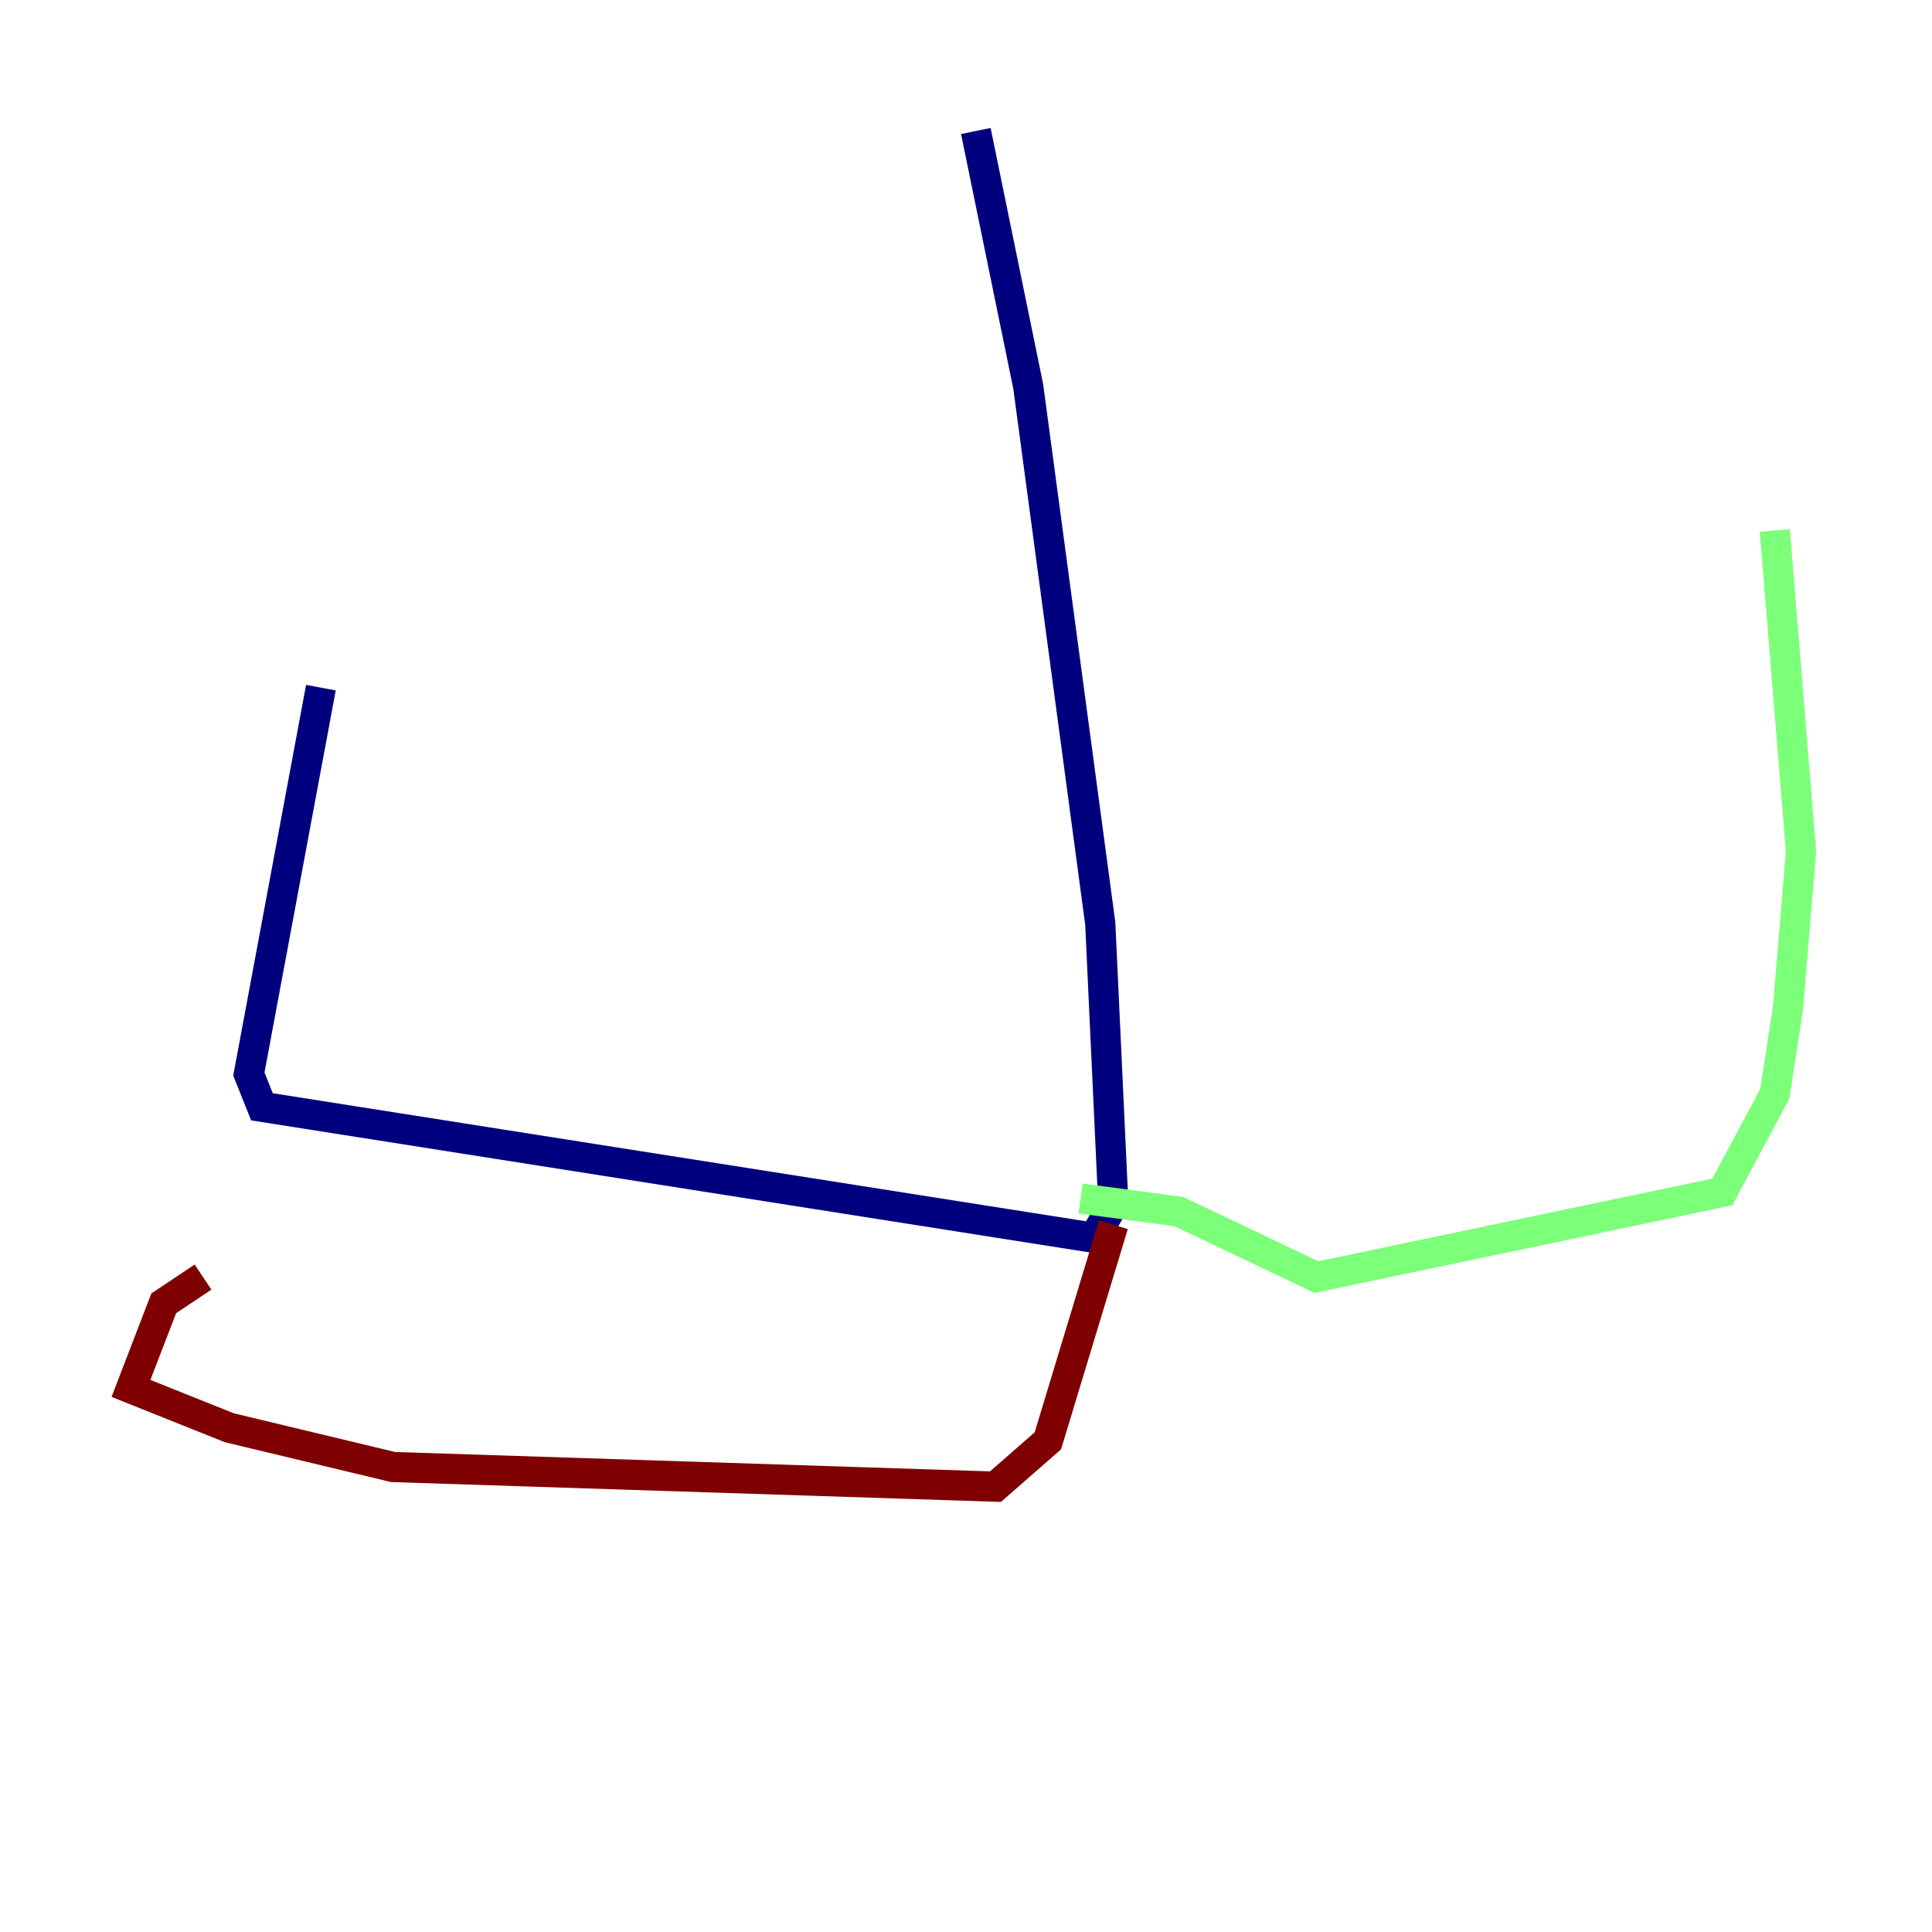 <?xml version="1.0" encoding="utf-8" ?>
<svg baseProfile="tiny" height="128" version="1.2" viewBox="0,0,128,128" width="128" xmlns="http://www.w3.org/2000/svg" xmlns:ev="http://www.w3.org/2001/xml-events" xmlns:xlink="http://www.w3.org/1999/xlink"><defs /><polyline fill="none" points="64.651,8.678 68.122,25.6 72.895,61.18 73.763,79.837 72.461,82.007 17.356,73.329 16.488,71.159 21.261,45.559" stroke="#00007f" stroke-width="2" /><polyline fill="none" points="71.593,79.403 78.102,80.271 87.214,84.61 114.115,78.969 117.586,72.461 118.454,66.82 119.322,56.407 117.586,35.146" stroke="#7cff79" stroke-width="2" /><polyline fill="none" points="73.763,81.139 69.424,95.458 65.953,98.495 26.034,97.193 15.186,94.59 8.678,91.986 10.848,86.346 13.451,84.61" stroke="#7f0000" stroke-width="2" /></svg>
